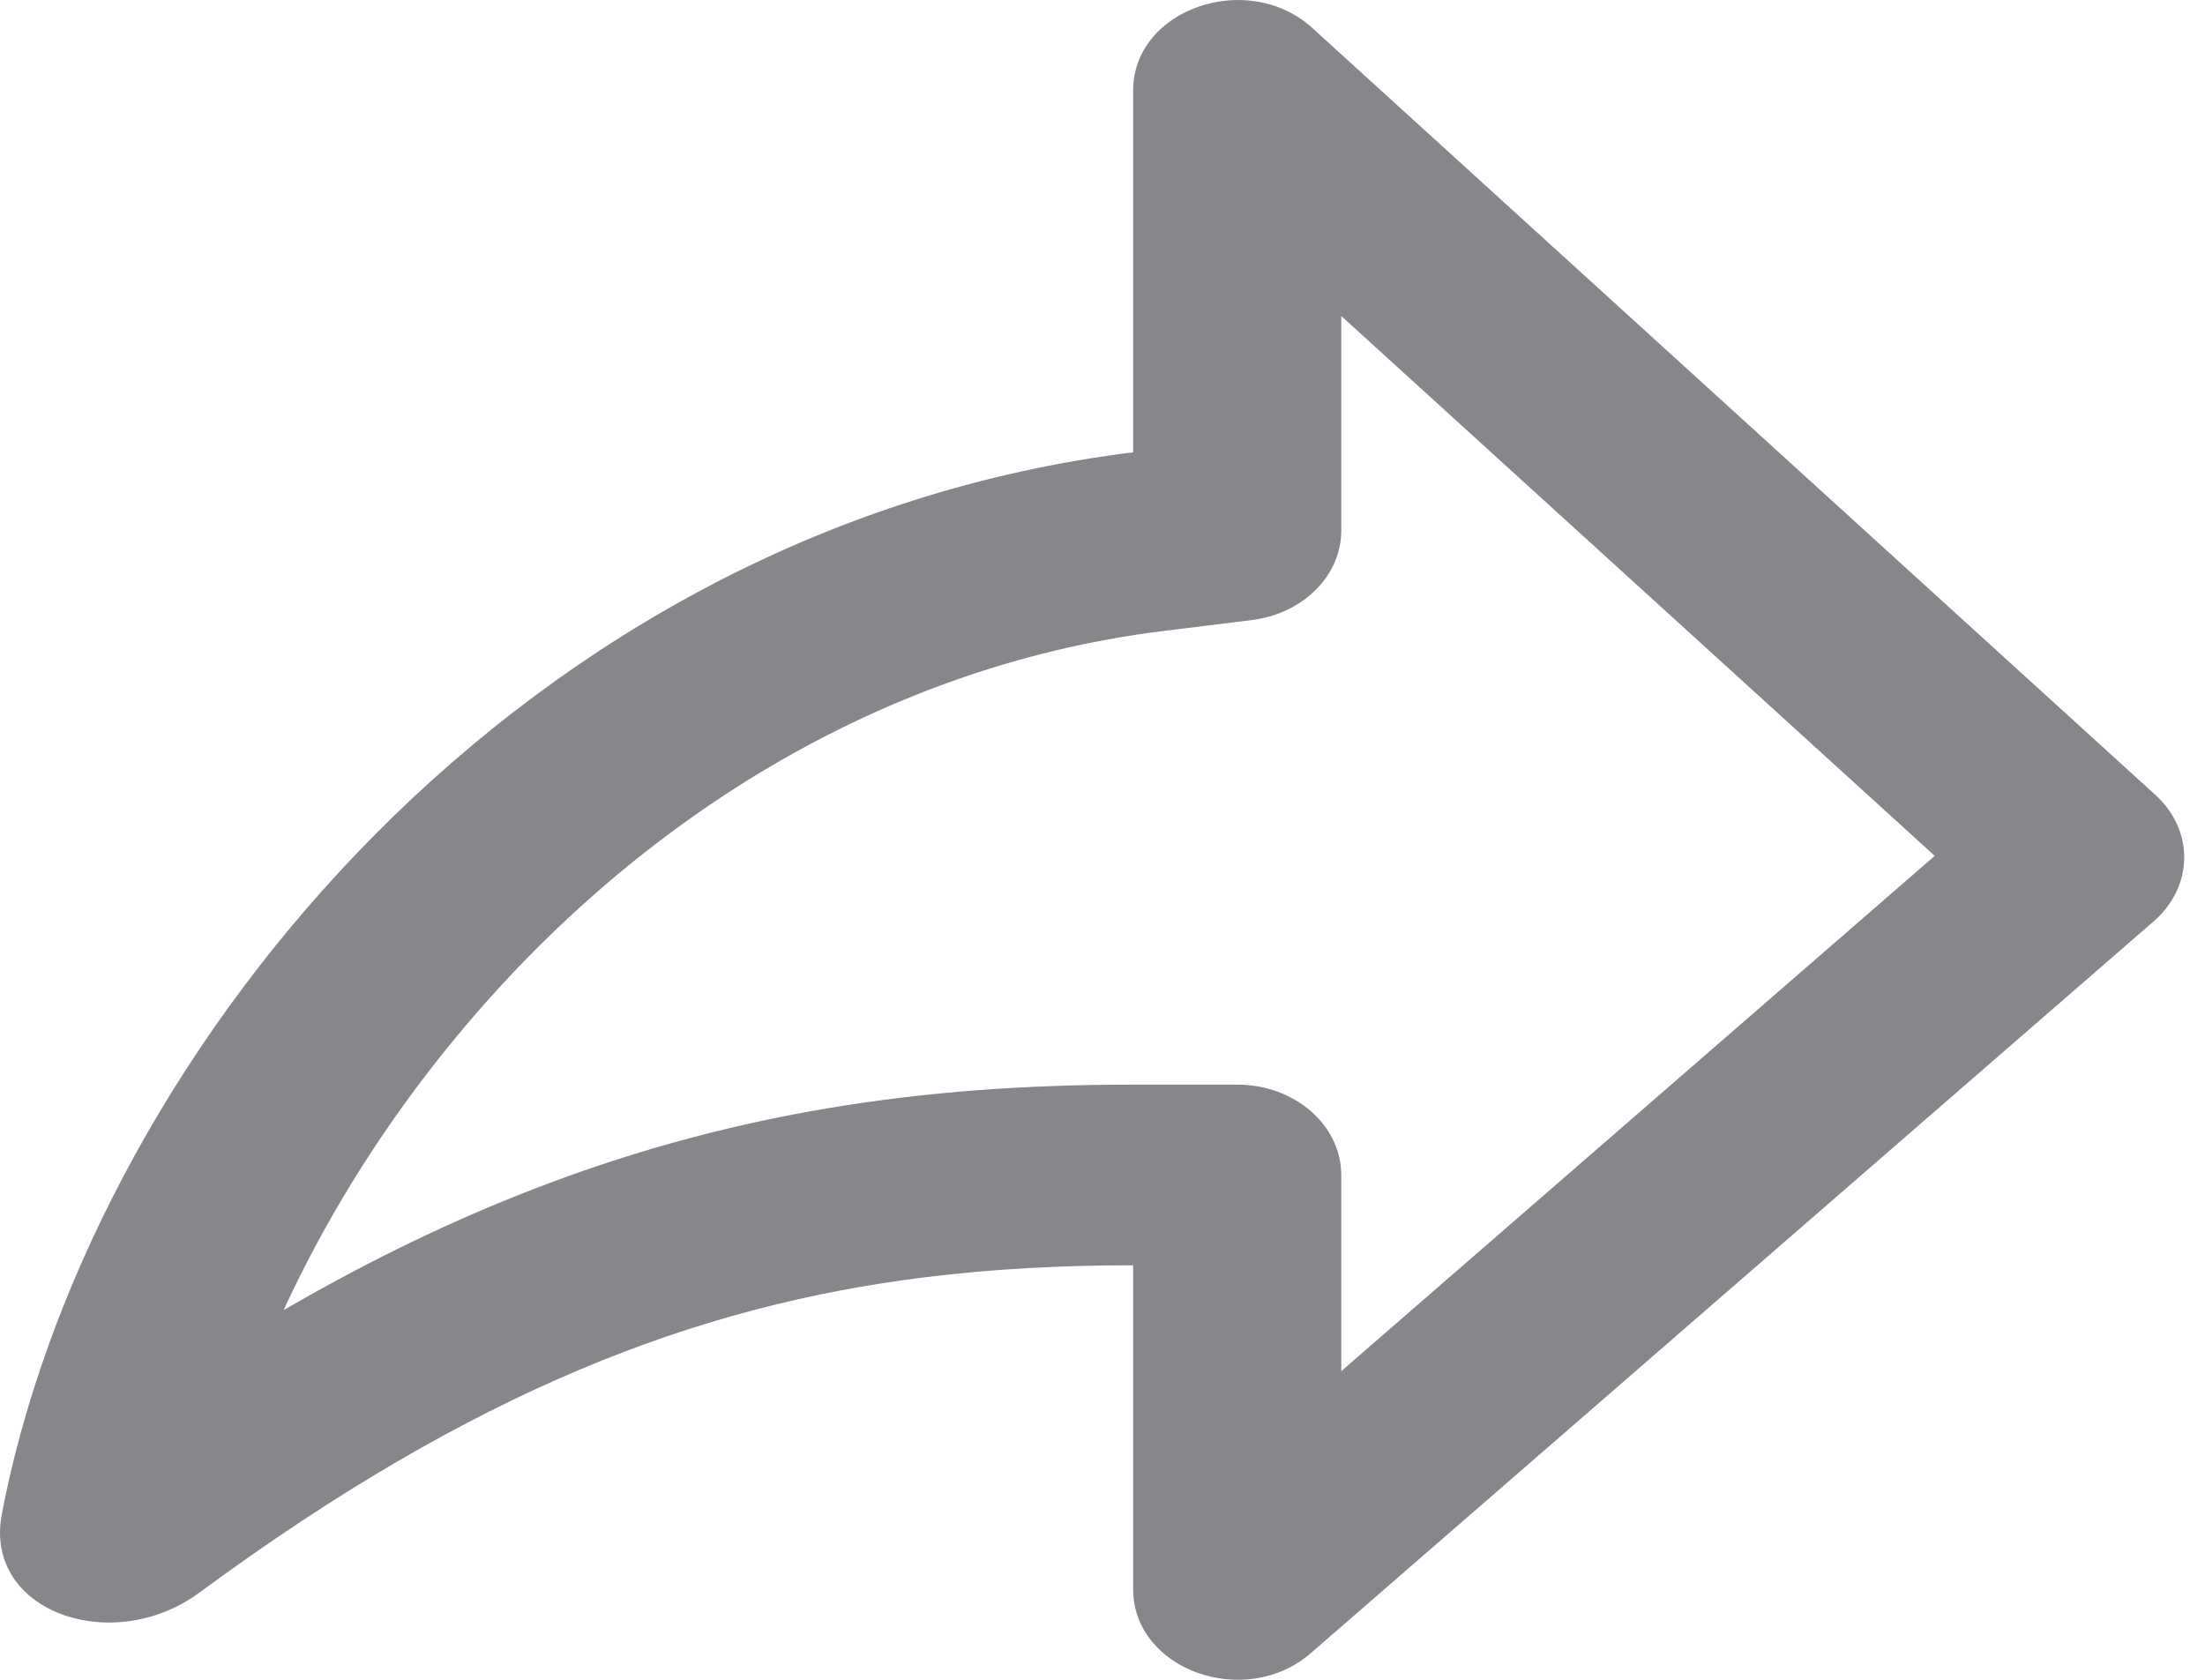 <svg width="21" height="16" viewBox="0 0 21 16" fill="none" xmlns="http://www.w3.org/2000/svg">
<path fill-rule="evenodd" clip-rule="evenodd" d="M10.792 4.308C5.006 5.026 0.944 9.935 0.043 14.29C0.035 14.334 0.026 14.377 0.018 14.42C-0.162 15.35 1.069 15.781 1.897 15.171C4.514 13.242 6.639 12.435 8.81 12.166C9.462 12.085 10.118 12.052 10.792 12.052L10.792 15.138C10.792 15.905 11.86 16.288 12.484 15.746L20.512 8.775C20.892 8.444 20.9 7.91 20.528 7.572L12.5 0.268C11.883 -0.293 10.792 0.086 10.792 0.862V4.308ZM12.774 3.01V5.054C12.774 5.482 12.411 5.845 11.923 5.906L11.072 6.011C8.299 6.356 5.889 7.926 4.188 10.071C3.574 10.844 3.077 11.662 2.701 12.479C3.438 12.051 4.161 11.695 4.879 11.406C6.933 10.577 8.842 10.331 10.792 10.331H11.783C12.33 10.331 12.774 10.717 12.774 11.192L12.774 13.06L18.426 8.152L12.774 3.01Z" fill="#86878B"/>
</svg>
